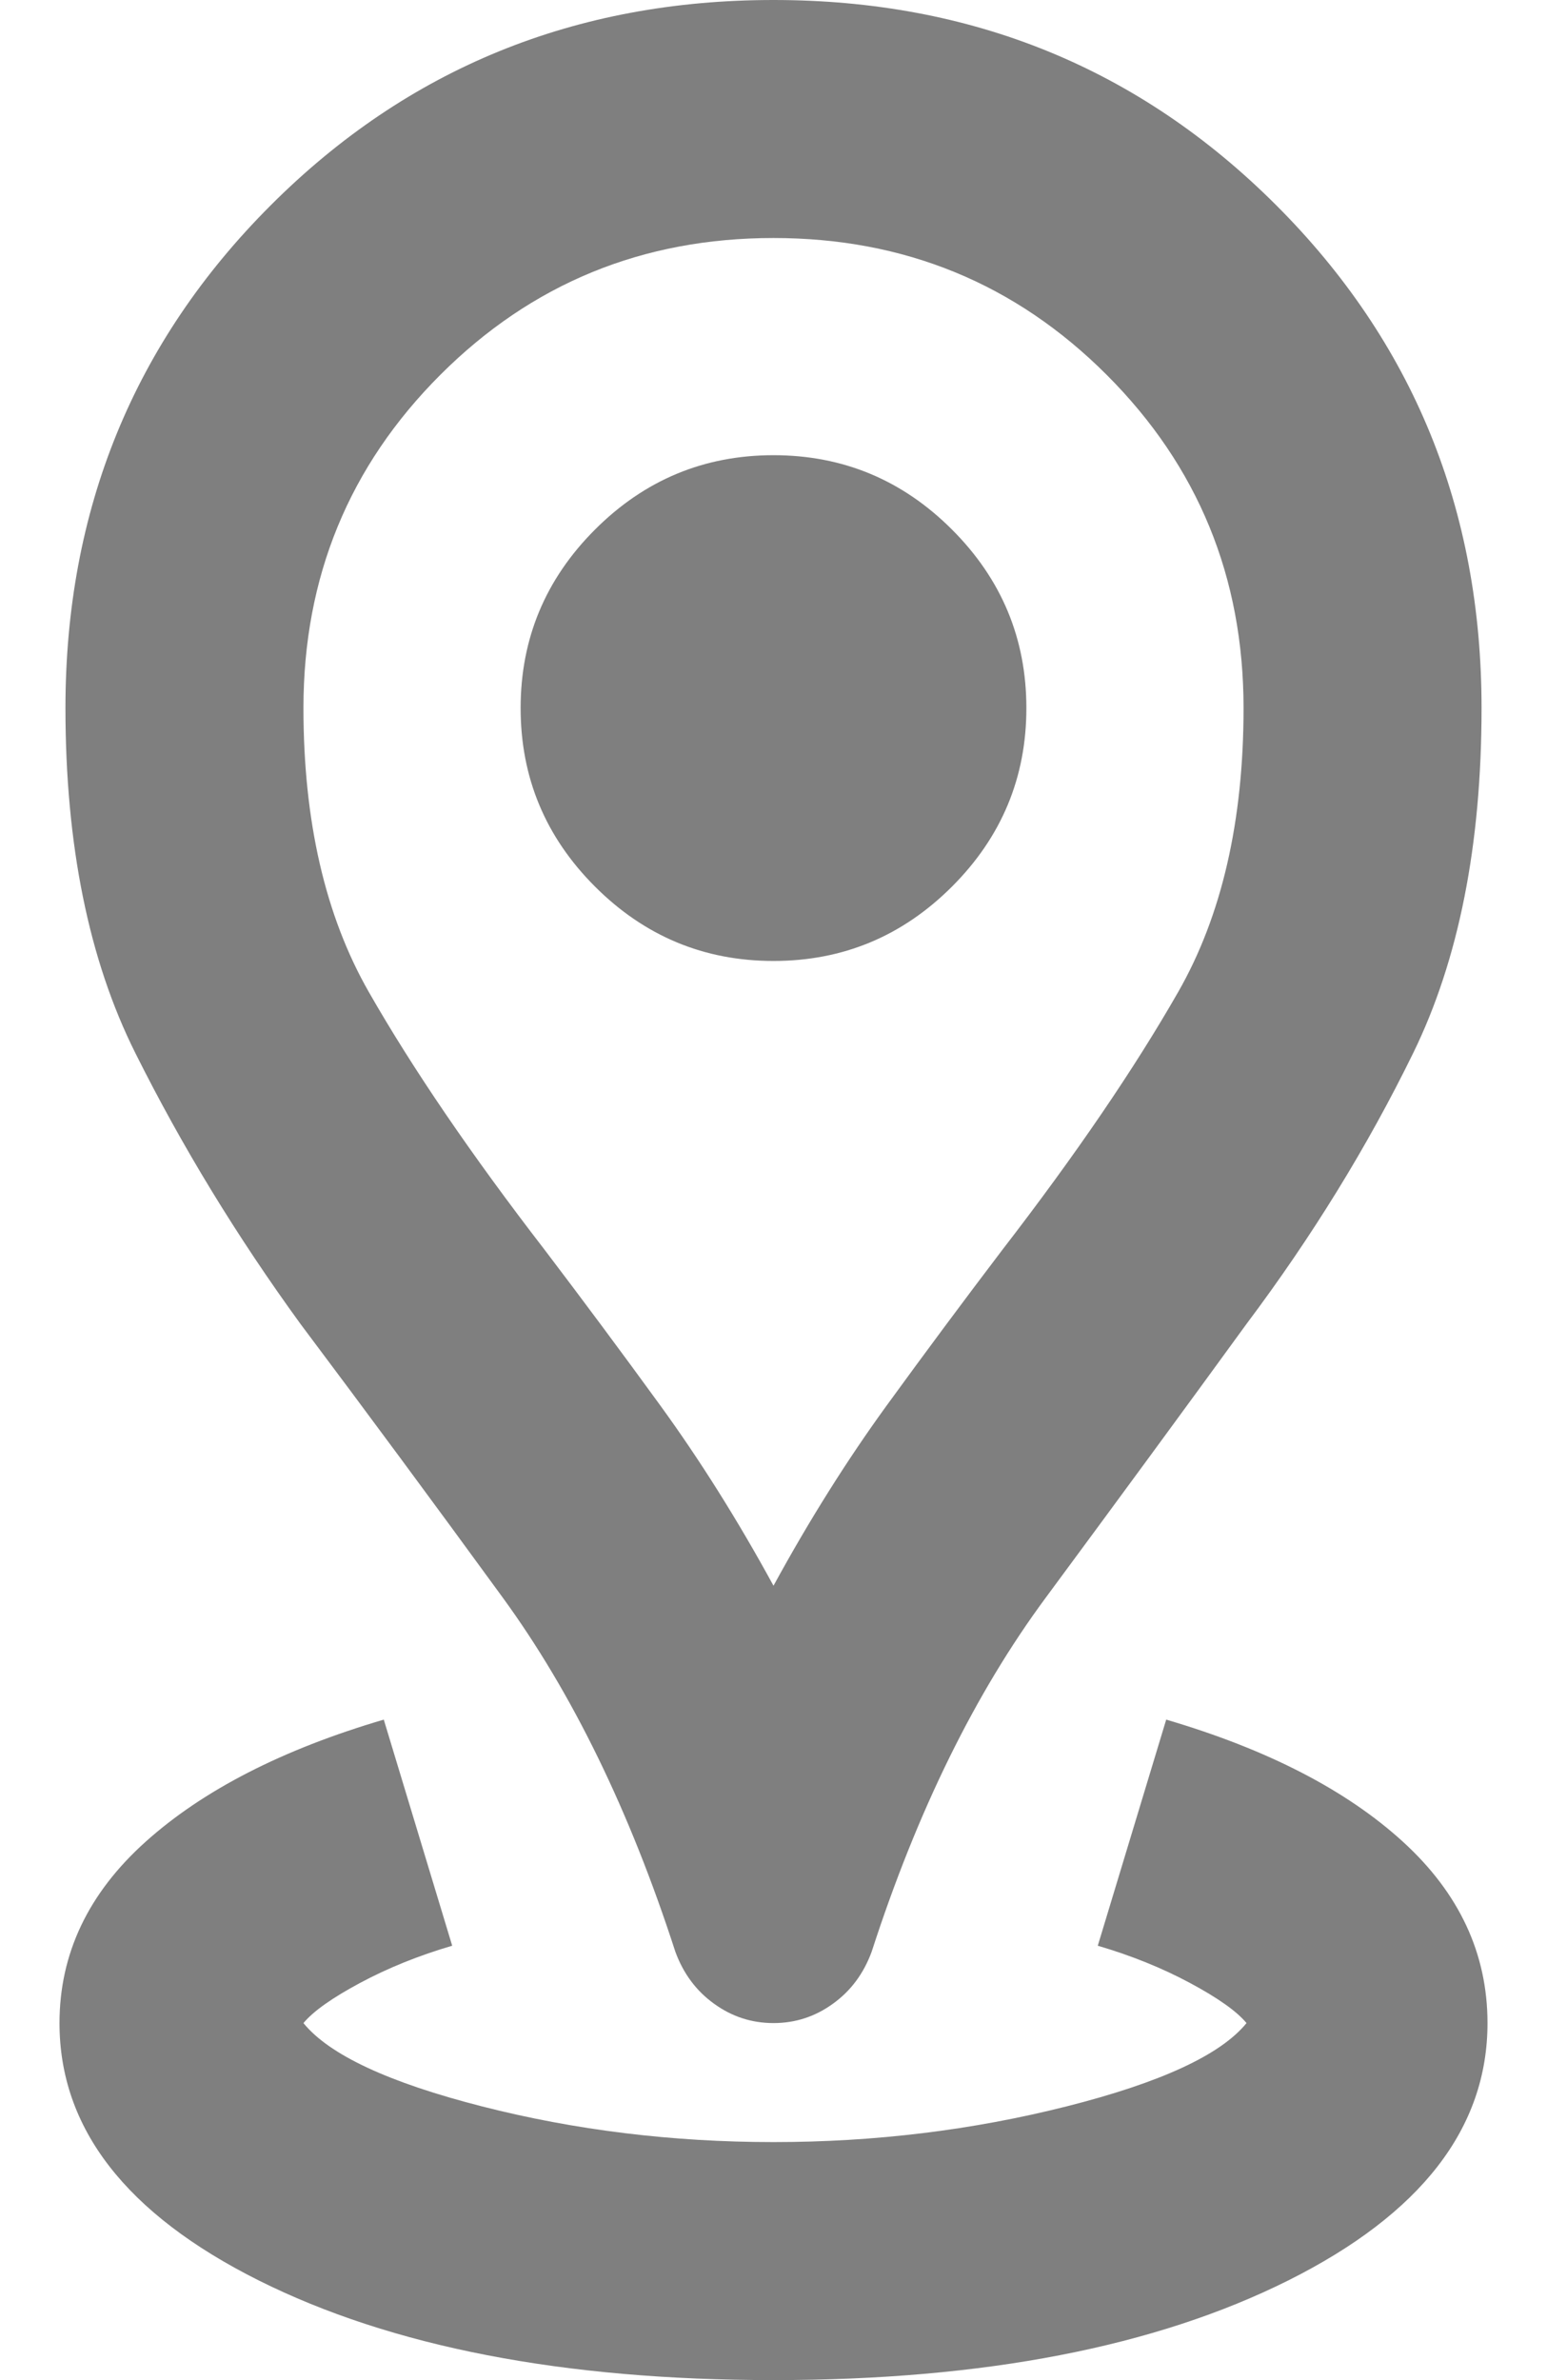 <svg width="13" height="20" viewBox="0 0 13 20" fill="none" xmlns="http://www.w3.org/2000/svg">
<path d="M6.5 20C4.733 20 3.292 19.721 2.175 19.163C1.058 18.604 0.5 17.883 0.5 17C0.5 16.417 0.742 15.908 1.225 15.475C1.708 15.042 2.375 14.7 3.225 14.45L3.8 16.35C3.517 16.433 3.258 16.538 3.025 16.663C2.792 16.788 2.633 16.9 2.55 17C2.767 17.267 3.267 17.5 4.05 17.7C4.833 17.9 5.65 18 6.5 18C7.35 18 8.171 17.9 8.963 17.7C9.754 17.5 10.258 17.267 10.475 17C10.392 16.9 10.233 16.788 10 16.663C9.767 16.538 9.508 16.433 9.225 16.35L9.8 14.45C10.65 14.7 11.313 15.042 11.788 15.475C12.263 15.908 12.5 16.417 12.5 17C12.5 17.883 11.942 18.604 10.825 19.163C9.708 19.721 8.267 20 6.5 20ZM6.5 13.325C6.8 12.775 7.117 12.271 7.45 11.812C7.783 11.354 8.108 10.917 8.425 10.5C9.042 9.7 9.533 8.979 9.9 8.337C10.267 7.696 10.45 6.9 10.45 5.95C10.45 4.85 10.067 3.917 9.3 3.15C8.533 2.383 7.6 2 6.5 2C5.4 2 4.467 2.383 3.7 3.15C2.933 3.917 2.55 4.85 2.55 5.95C2.55 6.9 2.733 7.696 3.1 8.337C3.467 8.979 3.958 9.7 4.575 10.5C4.892 10.917 5.217 11.354 5.55 11.812C5.883 12.271 6.2 12.775 6.5 13.325ZM6.5 17C6.317 17 6.15 16.946 6 16.837C5.85 16.729 5.742 16.583 5.675 16.4C5.292 15.217 4.808 14.225 4.225 13.425C3.642 12.625 3.075 11.858 2.525 11.125C1.992 10.392 1.529 9.633 1.138 8.85C0.746 8.067 0.55 7.1 0.55 5.95C0.55 4.283 1.125 2.875 2.275 1.725C3.425 0.575 4.833 0 6.5 0C8.167 0 9.575 0.575 10.725 1.725C11.875 2.875 12.45 4.283 12.45 5.95C12.45 7.1 12.258 8.067 11.875 8.85C11.492 9.633 11.025 10.392 10.475 11.125C9.942 11.858 9.379 12.625 8.788 13.425C8.196 14.225 7.708 15.217 7.325 16.4C7.258 16.583 7.15 16.729 7 16.837C6.85 16.946 6.683 17 6.5 17ZM6.5 8.075C7.083 8.075 7.583 7.867 8 7.45C8.417 7.033 8.625 6.533 8.625 5.95C8.625 5.367 8.417 4.867 8 4.45C7.583 4.033 7.083 3.825 6.5 3.825C5.917 3.825 5.417 4.033 5 4.45C4.583 4.867 4.375 5.367 4.375 5.95C4.375 6.533 4.583 7.033 5 7.45C5.417 7.867 5.917 8.075 6.5 8.075Z" fill="#7F7F7F"/>
</svg>
